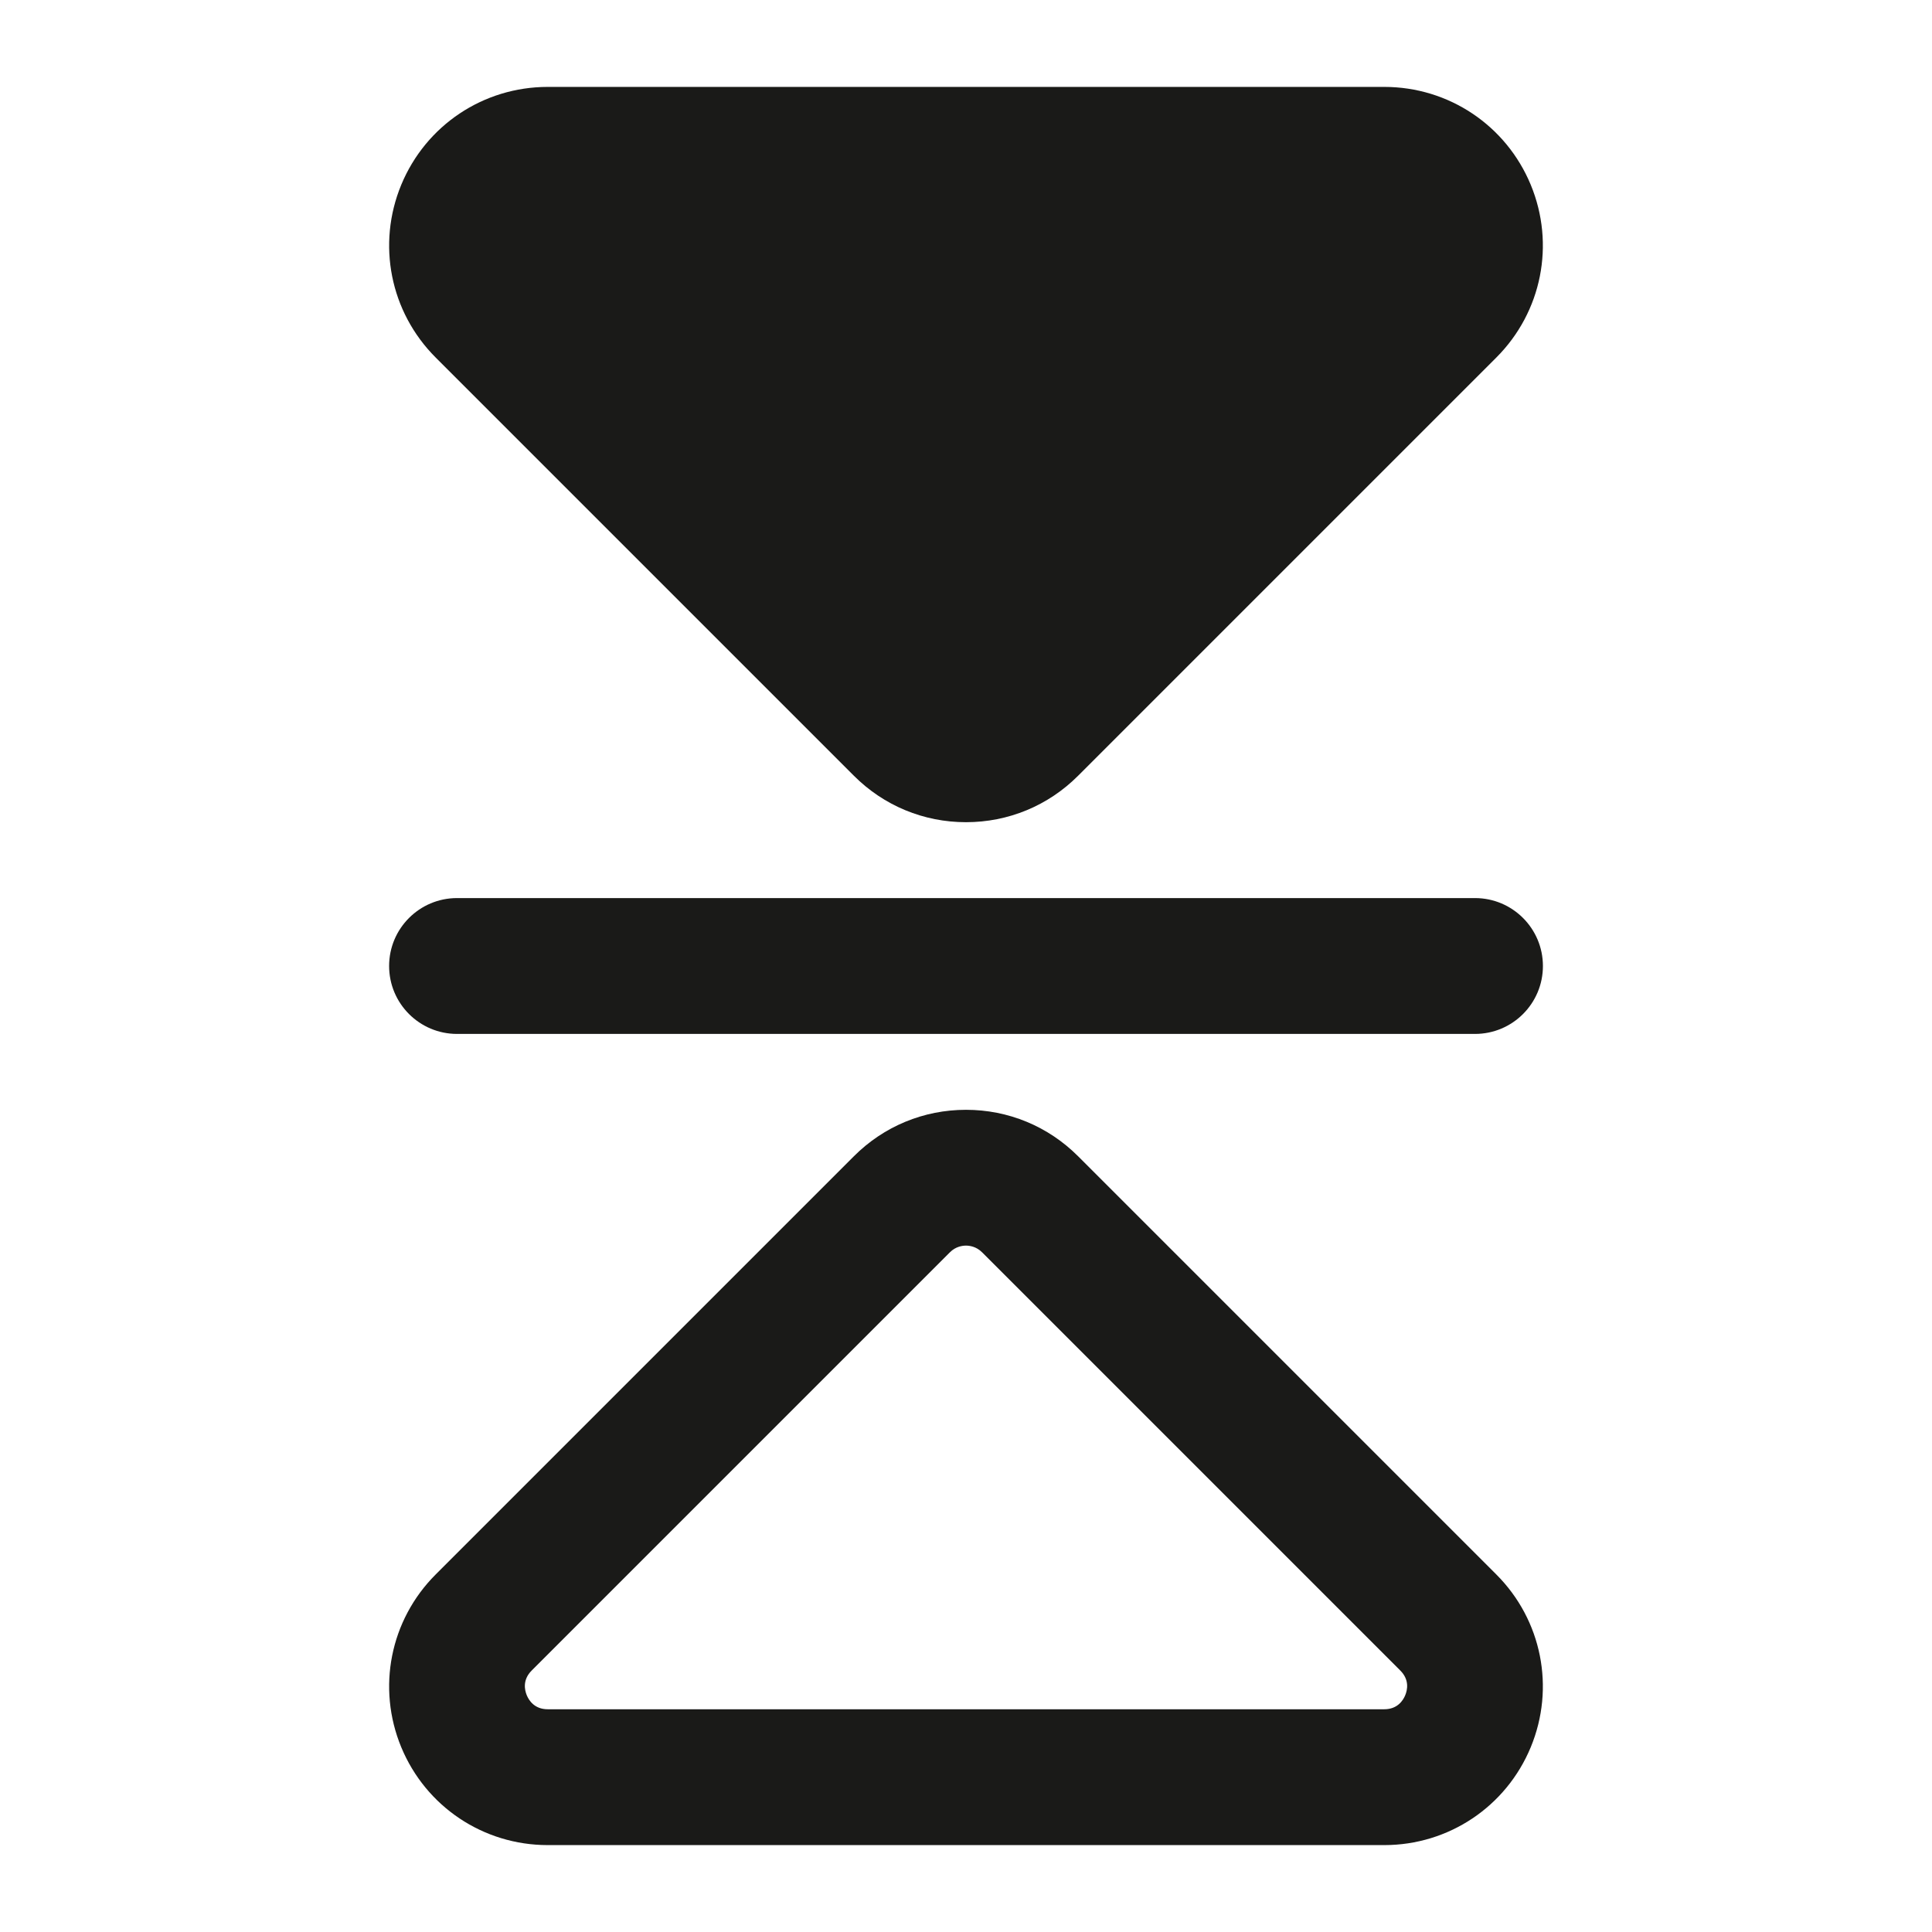 <?xml version="1.0" encoding="UTF-8"?>
<svg id="Layer_1" data-name="Layer 1" xmlns="http://www.w3.org/2000/svg" viewBox="0 0 512 512">
  <defs>
    <style>
      .cls-1 {
        fill: #1a1a18;
      }
    </style>
  </defs>
  <path class="cls-1" d="M226.3,205.59c7.93,7.93,18.48,12.3,29.7,12.3s21.77-4.37,29.7-12.3l110.85-110.85c12.06-12.06,15.63-30.03,9.11-45.78-6.53-15.75-21.76-25.93-38.81-25.93h-221.7c-17.05,0-32.28,10.18-38.81,25.93-6.52,15.75-2.95,33.72,9.11,45.78l110.85,110.85Z"/>
  <path class="cls-1" d="M285.7,306.41c-7.93-7.93-18.48-12.3-29.7-12.3s-21.77,4.37-29.7,12.3l-110.85,110.85c-12.06,12.06-15.63,30.03-9.11,45.78,6.53,15.75,21.76,25.93,38.81,25.93h221.7c17.05,0,32.28-10.18,38.81-25.93,6.52-15.75,2.95-33.72-9.11-45.78l-110.85-110.85ZM372.4,449.26c-.57,1.38-2.06,3.71-5.55,3.71h-221.7c-3.49,0-4.97-2.32-5.55-3.71-.57-1.38-1.17-4.08,1.3-6.55l110.85-110.85c1.53-1.53,3.32-1.76,4.25-1.76s2.72.23,4.25,1.76l110.85,110.85c2.47,2.47,1.88,5.16,1.3,6.55Z"/>
  <path class="cls-1" d="M121.12,274h269.77c9.94,0,18-8.06,18-18s-8.06-18-18-18H121.12c-9.94,0-18,8.06-18,18s8.06,18,18,18Z"/>
</svg>